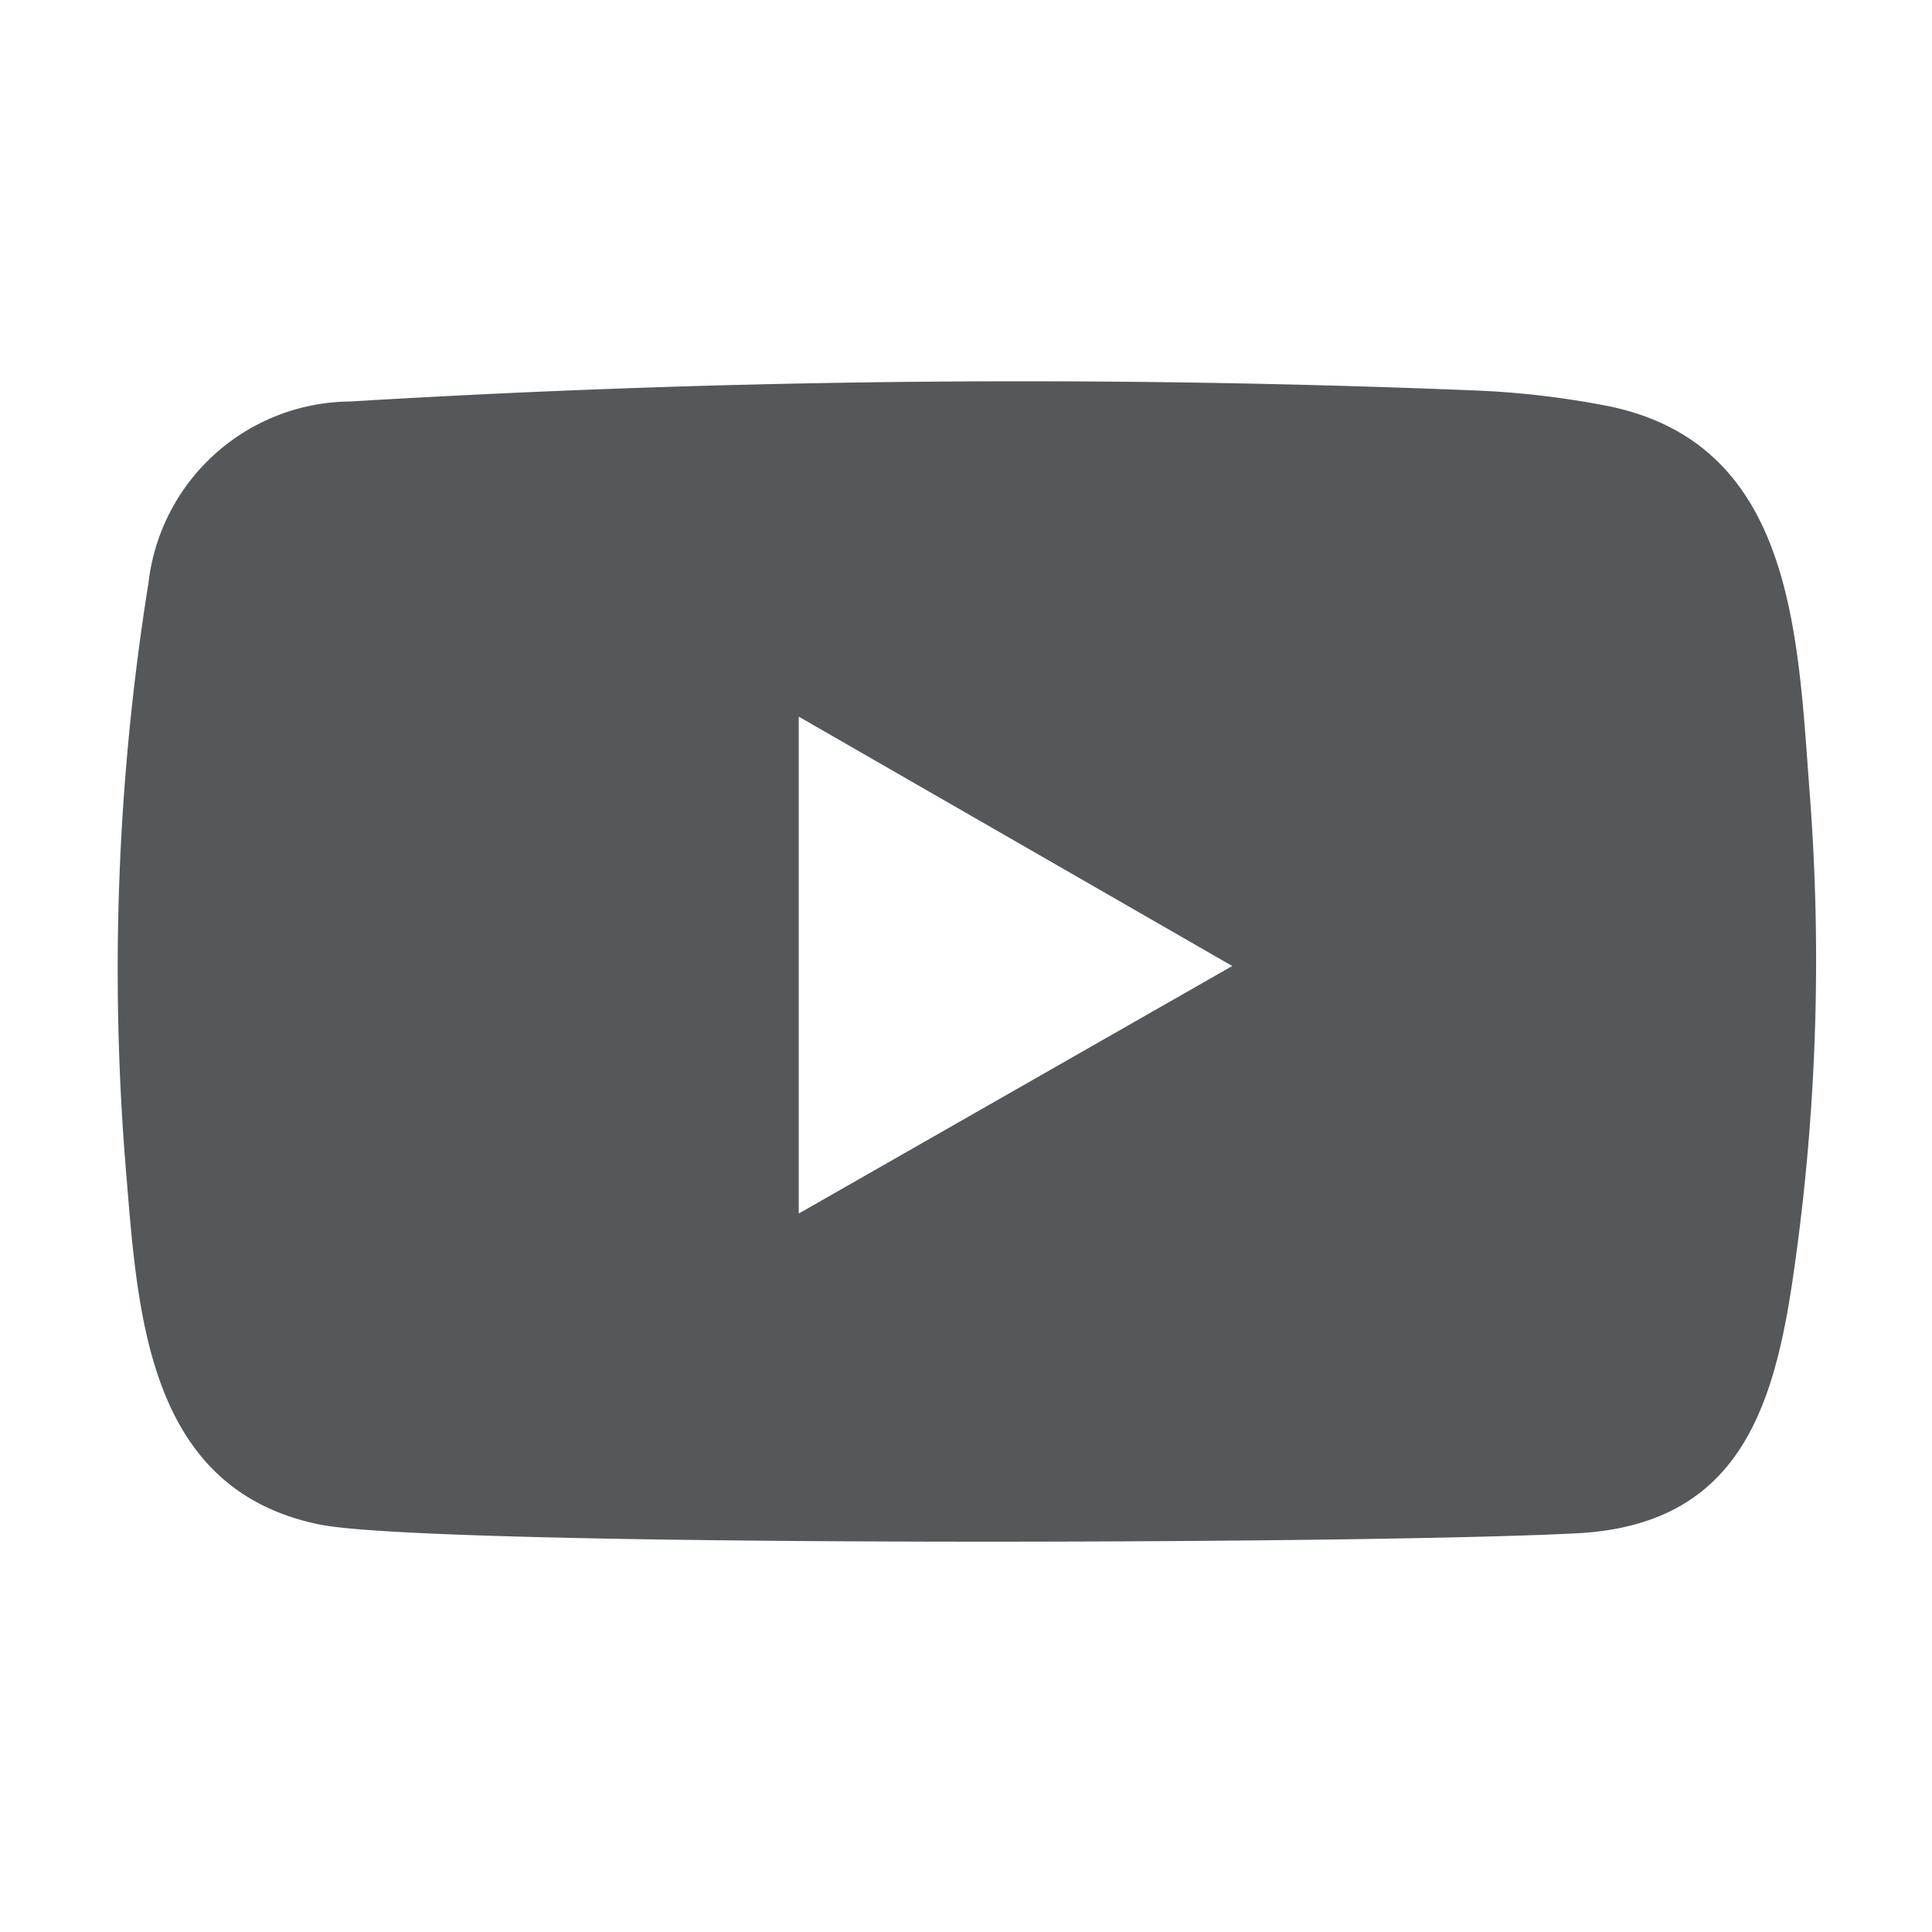 <svg id="Layer_1" data-name="Layer 1" xmlns="http://www.w3.org/2000/svg" viewBox="0 0 32 32"><path d="M5.29,25.25c-2.79-.57-3-3.36-3.19-5.7a40.51,40.51,0,0,1,.36-9.9,3.39,3.39,0,0,1,3.34-3,185.22,185.22,0,0,1,18.7-.18,14.5,14.5,0,0,1,2,.23c3.19.56,3.27,3.72,3.47,6.38a36.22,36.22,0,0,1-.27,8.06c-.32,2.21-.92,4.07-3.48,4.25C23,25.58,7.12,25.63,5.29,25.25Zm7.94-5.15L20.41,16l-7.18-4.13Z" fill="#55585a"/></svg>